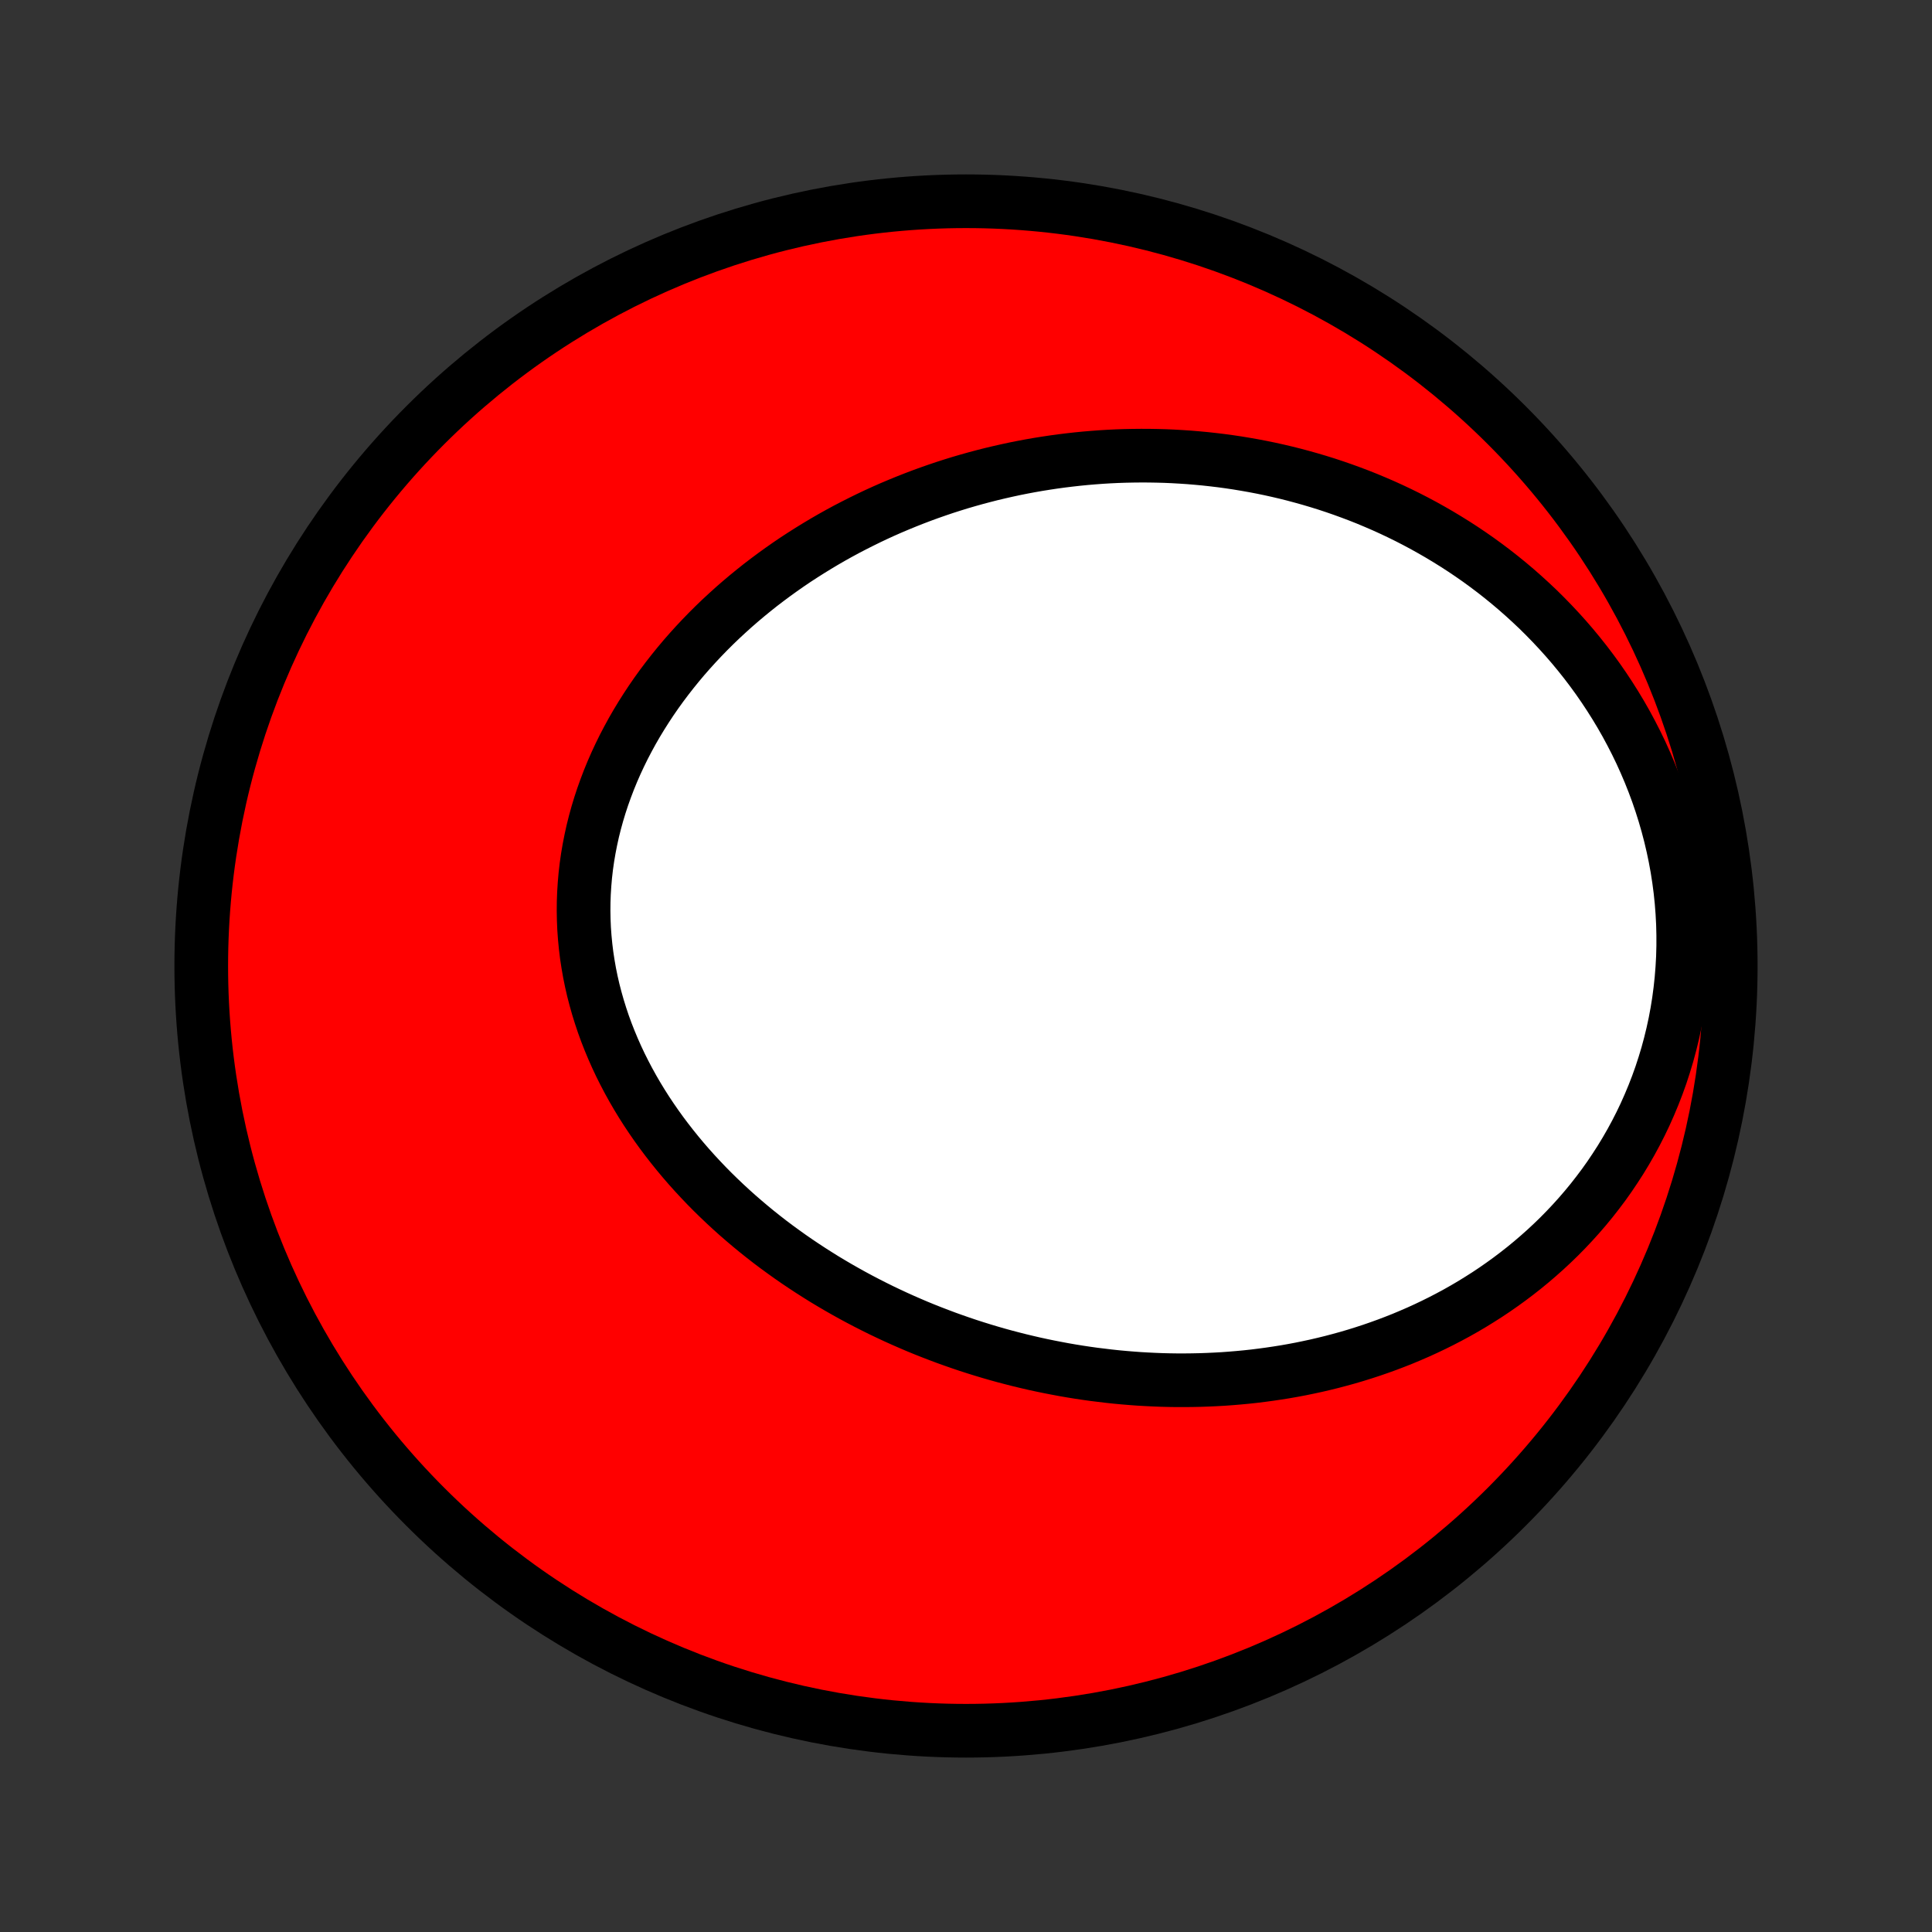 <?xml version="1.0" encoding="utf-8" standalone="no"?>
<!DOCTYPE svg PUBLIC "-//W3C//DTD SVG 1.1//EN"
  "http://www.w3.org/Graphics/SVG/1.1/DTD/svg11.dtd">
<!-- Created with matplotlib (http://matplotlib.org/) -->
<svg height="72pt" version="1.1" viewBox="0 0 72 72" width="72pt" xmlns="http://www.w3.org/2000/svg" xmlns:xlink="http://www.w3.org/1999/xlink">
 <rect x="0" y="0" width="72" height="72" fill="#333333" stroke="none"/>
 <defs>
  <style type="text/css">
*{stroke-linecap:butt;stroke-linejoin:round;}
  </style>
 </defs>
 <g id="figure_1">
  <g id="patch_1">
   <path d="
M0 72
L72 72
L72 0
L0 0
z
" style="fill:none;"/>
  </g>
  <g id="axes_1">
   <g id="PatchCollection_1">
    <defs>
     <path d="
M36 -7.5
C43.558 -7.5 50.808 -10.503 56.153 -15.848
C61.497 -21.192 64.5 -28.442 64.5 -36
C64.5 -43.558 61.497 -50.808 56.153 -56.153
C50.808 -61.497 43.558 -64.5 36 -64.5
C28.442 -64.5 21.192 -61.497 15.848 -56.153
C10.503 -50.808 7.5 -43.558 7.5 -36
C7.5 -28.442 10.503 -21.192 15.848 -15.848
C21.192 -10.503 28.442 -7.5 36 -7.5
z
" id="C0_0_a811fe30f3"/>
     <path d="
M40.767 -20.782
L40.488 -20.821
L40.209 -20.863
L39.931 -20.908
L39.653 -20.956
L39.376 -21.008
L39.098 -21.062
L38.822 -21.119
L38.545 -21.179
L38.269 -21.243
L37.994 -21.309
L37.719 -21.379
L37.444 -21.451
L37.169 -21.527
L36.895 -21.606
L36.622 -21.688
L36.349 -21.773
L36.076 -21.861
L35.803 -21.953
L35.531 -22.048
L35.26 -22.145
L34.989 -22.247
L34.718 -22.351
L34.448 -22.458
L34.178 -22.569
L33.909 -22.684
L33.641 -22.801
L33.373 -22.922
L33.105 -23.047
L32.839 -23.174
L32.573 -23.306
L32.307 -23.441
L32.043 -23.579
L31.779 -23.721
L31.516 -23.867
L31.254 -24.016
L30.993 -24.169
L30.733 -24.325
L30.475 -24.486
L30.217 -24.65
L29.961 -24.818
L29.706 -24.989
L29.452 -25.165
L29.2 -25.345
L28.949 -25.528
L28.7 -25.715
L28.453 -25.907
L28.208 -26.102
L27.965 -26.302
L27.724 -26.506
L27.485 -26.713
L27.249 -26.925
L27.015 -27.141
L26.784 -27.361
L26.555 -27.585
L26.33 -27.813
L26.108 -28.046
L25.889 -28.282
L25.673 -28.523
L25.461 -28.768
L25.253 -29.017
L25.049 -29.27
L24.849 -29.527
L24.653 -29.788
L24.462 -30.053
L24.276 -30.322
L24.094 -30.595
L23.918 -30.872
L23.747 -31.153
L23.582 -31.437
L23.423 -31.725
L23.27 -32.016
L23.122 -32.311
L22.982 -32.609
L22.848 -32.911
L22.721 -33.215
L22.6 -33.523
L22.487 -33.833
L22.382 -34.147
L22.284 -34.462
L22.194 -34.78
L22.111 -35.1
L22.037 -35.423
L21.971 -35.747
L21.914 -36.073
L21.864 -36.4
L21.824 -36.729
L21.792 -37.059
L21.768 -37.389
L21.754 -37.721
L21.748 -38.052
L21.751 -38.385
L21.763 -38.717
L21.784 -39.048
L21.813 -39.38
L21.851 -39.711
L21.898 -40.041
L21.954 -40.37
L22.018 -40.697
L22.09 -41.024
L22.171 -41.348
L22.26 -41.671
L22.357 -41.992
L22.462 -42.31
L22.575 -42.626
L22.695 -42.94
L22.822 -43.25
L22.957 -43.558
L23.099 -43.863
L23.247 -44.164
L23.403 -44.462
L23.564 -44.757
L23.732 -45.048
L23.906 -45.335
L24.086 -45.619
L24.271 -45.899
L24.461 -46.174
L24.657 -46.446
L24.858 -46.713
L25.064 -46.977
L25.274 -47.236
L25.488 -47.491
L25.707 -47.741
L25.93 -47.987
L26.157 -48.229
L26.387 -48.466
L26.621 -48.699
L26.858 -48.927
L27.099 -49.15
L27.342 -49.37
L27.588 -49.584
L27.838 -49.795
L28.089 -50
L28.343 -50.202
L28.6 -50.398
L28.858 -50.59
L29.119 -50.778
L29.382 -50.962
L29.646 -51.141
L29.913 -51.315
L30.181 -51.485
L30.451 -51.651
L30.722 -51.813
L30.994 -51.97
L31.268 -52.123
L31.543 -52.272
L31.82 -52.416
L32.097 -52.556
L32.376 -52.693
L32.655 -52.825
L32.935 -52.953
L33.217 -53.077
L33.499 -53.196
L33.782 -53.312
L34.066 -53.424
L34.35 -53.532
L34.635 -53.636
L34.921 -53.736
L35.208 -53.833
L35.495 -53.925
L35.782 -54.014
L36.07 -54.098
L36.359 -54.179
L36.648 -54.256
L36.938 -54.33
L37.228 -54.399
L37.519 -54.465
L37.81 -54.528
L38.101 -54.586
L38.393 -54.641
L38.685 -54.692
L38.978 -54.739
L39.271 -54.783
L39.565 -54.823
L39.859 -54.859
L40.153 -54.892
L40.447 -54.921
L40.743 -54.946
L41.038 -54.968
L41.334 -54.986
L41.63 -55
L41.926 -55.01
L42.223 -55.016
L42.521 -55.019
L42.818 -55.018
L43.116 -55.013
L43.414 -55.005
L43.713 -54.992
L44.012 -54.975
L44.312 -54.955
L44.611 -54.93
L44.911 -54.902
L45.211 -54.869
L45.512 -54.833
L45.813 -54.792
L46.114 -54.747
L46.415 -54.697
L46.717 -54.644
L47.019 -54.586
L47.321 -54.524
L47.623 -54.457
L47.925 -54.386
L48.228 -54.31
L48.53 -54.229
L48.833 -54.144
L49.136 -54.054
L49.438 -53.96
L49.74 -53.86
L50.043 -53.755
L50.345 -53.645
L50.647 -53.531
L50.949 -53.411
L51.25 -53.285
L51.551 -53.155
L51.851 -53.019
L52.151 -52.877
L52.45 -52.73
L52.748 -52.577
L53.046 -52.418
L53.342 -52.253
L53.637 -52.083
L53.931 -51.906
L54.224 -51.724
L54.516 -51.535
L54.806 -51.34
L55.094 -51.139
L55.38 -50.931
L55.664 -50.717
L55.946 -50.496
L56.225 -50.269
L56.502 -50.035
L56.776 -49.794
L57.047 -49.547
L57.316 -49.293
L57.58 -49.032
L57.841 -48.764
L58.098 -48.49
L58.351 -48.209
L58.6 -47.921
L58.844 -47.626
L59.084 -47.324
L59.318 -47.016
L59.547 -46.701
L59.77 -46.379
L59.987 -46.051
L60.198 -45.717
L60.403 -45.376
L60.601 -45.029
L60.791 -44.676
L60.975 -44.317
L61.151 -43.953
L61.318 -43.583
L61.478 -43.208
L61.629 -42.828
L61.772 -42.443
L61.905 -42.053
L62.029 -41.66
L62.144 -41.262
L62.249 -40.861
L62.344 -40.457
L62.429 -40.05
L62.504 -39.641
L62.568 -39.23
L62.622 -38.817
L62.665 -38.402
L62.697 -37.987
L62.719 -37.571
L62.729 -37.156
L62.729 -36.74
L62.718 -36.326
L62.695 -35.913
L62.662 -35.501
L62.618 -35.091
L62.564 -34.684
L62.499 -34.28
L62.424 -33.879
L62.338 -33.482
L62.242 -33.088
L62.137 -32.699
L62.021 -32.315
L61.897 -31.935
L61.763 -31.561
L61.62 -31.192
L61.468 -30.828
L61.309 -30.471
L61.141 -30.12
L60.965 -29.775
L60.782 -29.437
L60.591 -29.105
L60.394 -28.78
L60.189 -28.462
L59.979 -28.15
L59.763 -27.846
L59.54 -27.549
L59.313 -27.259
L59.08 -26.976
L58.842 -26.7
L58.6 -26.432
L58.353 -26.17
L58.103 -25.916
L57.848 -25.669
L57.59 -25.429
L57.328 -25.196
L57.064 -24.97
L56.796 -24.75
L56.526 -24.538
L56.253 -24.332
L55.978 -24.133
L55.701 -23.94
L55.422 -23.754
L55.141 -23.575
L54.859 -23.401
L54.575 -23.234
L54.29 -23.073
L54.003 -22.918
L53.716 -22.769
L53.428 -22.626
L53.138 -22.488
L52.849 -22.356
L52.558 -22.23
L52.267 -22.108
L51.976 -21.993
L51.684 -21.882
L51.392 -21.777
L51.1 -21.676
L50.808 -21.581
L50.516 -21.49
L50.224 -21.404
L49.931 -21.323
L49.639 -21.246
L49.347 -21.174
L49.056 -21.106
L48.764 -21.043
L48.473 -20.983
L48.182 -20.928
L47.891 -20.877
L47.601 -20.831
L47.311 -20.788
L47.022 -20.749
L46.733 -20.713
L46.444 -20.682
L46.156 -20.655
L45.868 -20.631
L45.581 -20.61
L45.294 -20.594
L45.008 -20.581
L44.722 -20.571
L44.436 -20.565
L44.151 -20.562
L43.867 -20.562
L43.583 -20.566
L43.299 -20.573
L43.016 -20.584
L42.733 -20.598
L42.451 -20.614
L42.169 -20.635
L41.888 -20.658
L41.607 -20.684
L41.327 -20.714
z
" id="C0_1_462a89de91"/>
    </defs>
    <g clip-path="url(#p1bffca34e9)">
     <use style="fill:#ff0000;stroke:#000000;stroke-width:2.0;" x="0.0" xlink:href="#C0_0_a811fe30f3" y="72.0"/>
    </g>
    <g clip-path="url(#p1bffca34e9)">
     <use style="fill:#ffffff;stroke:#000000;stroke-width:2.0;" x="0.0" xlink:href="#C0_1_462a89de91" y="72.0"/>
    </g>
   </g>
  </g>
 </g>
 <defs>
  <clipPath id="p1bffca34e9">
   <rect height="72.0" width="72.0" x="0.0" y="0.0"/>
  </clipPath>
 </defs>
</svg>
